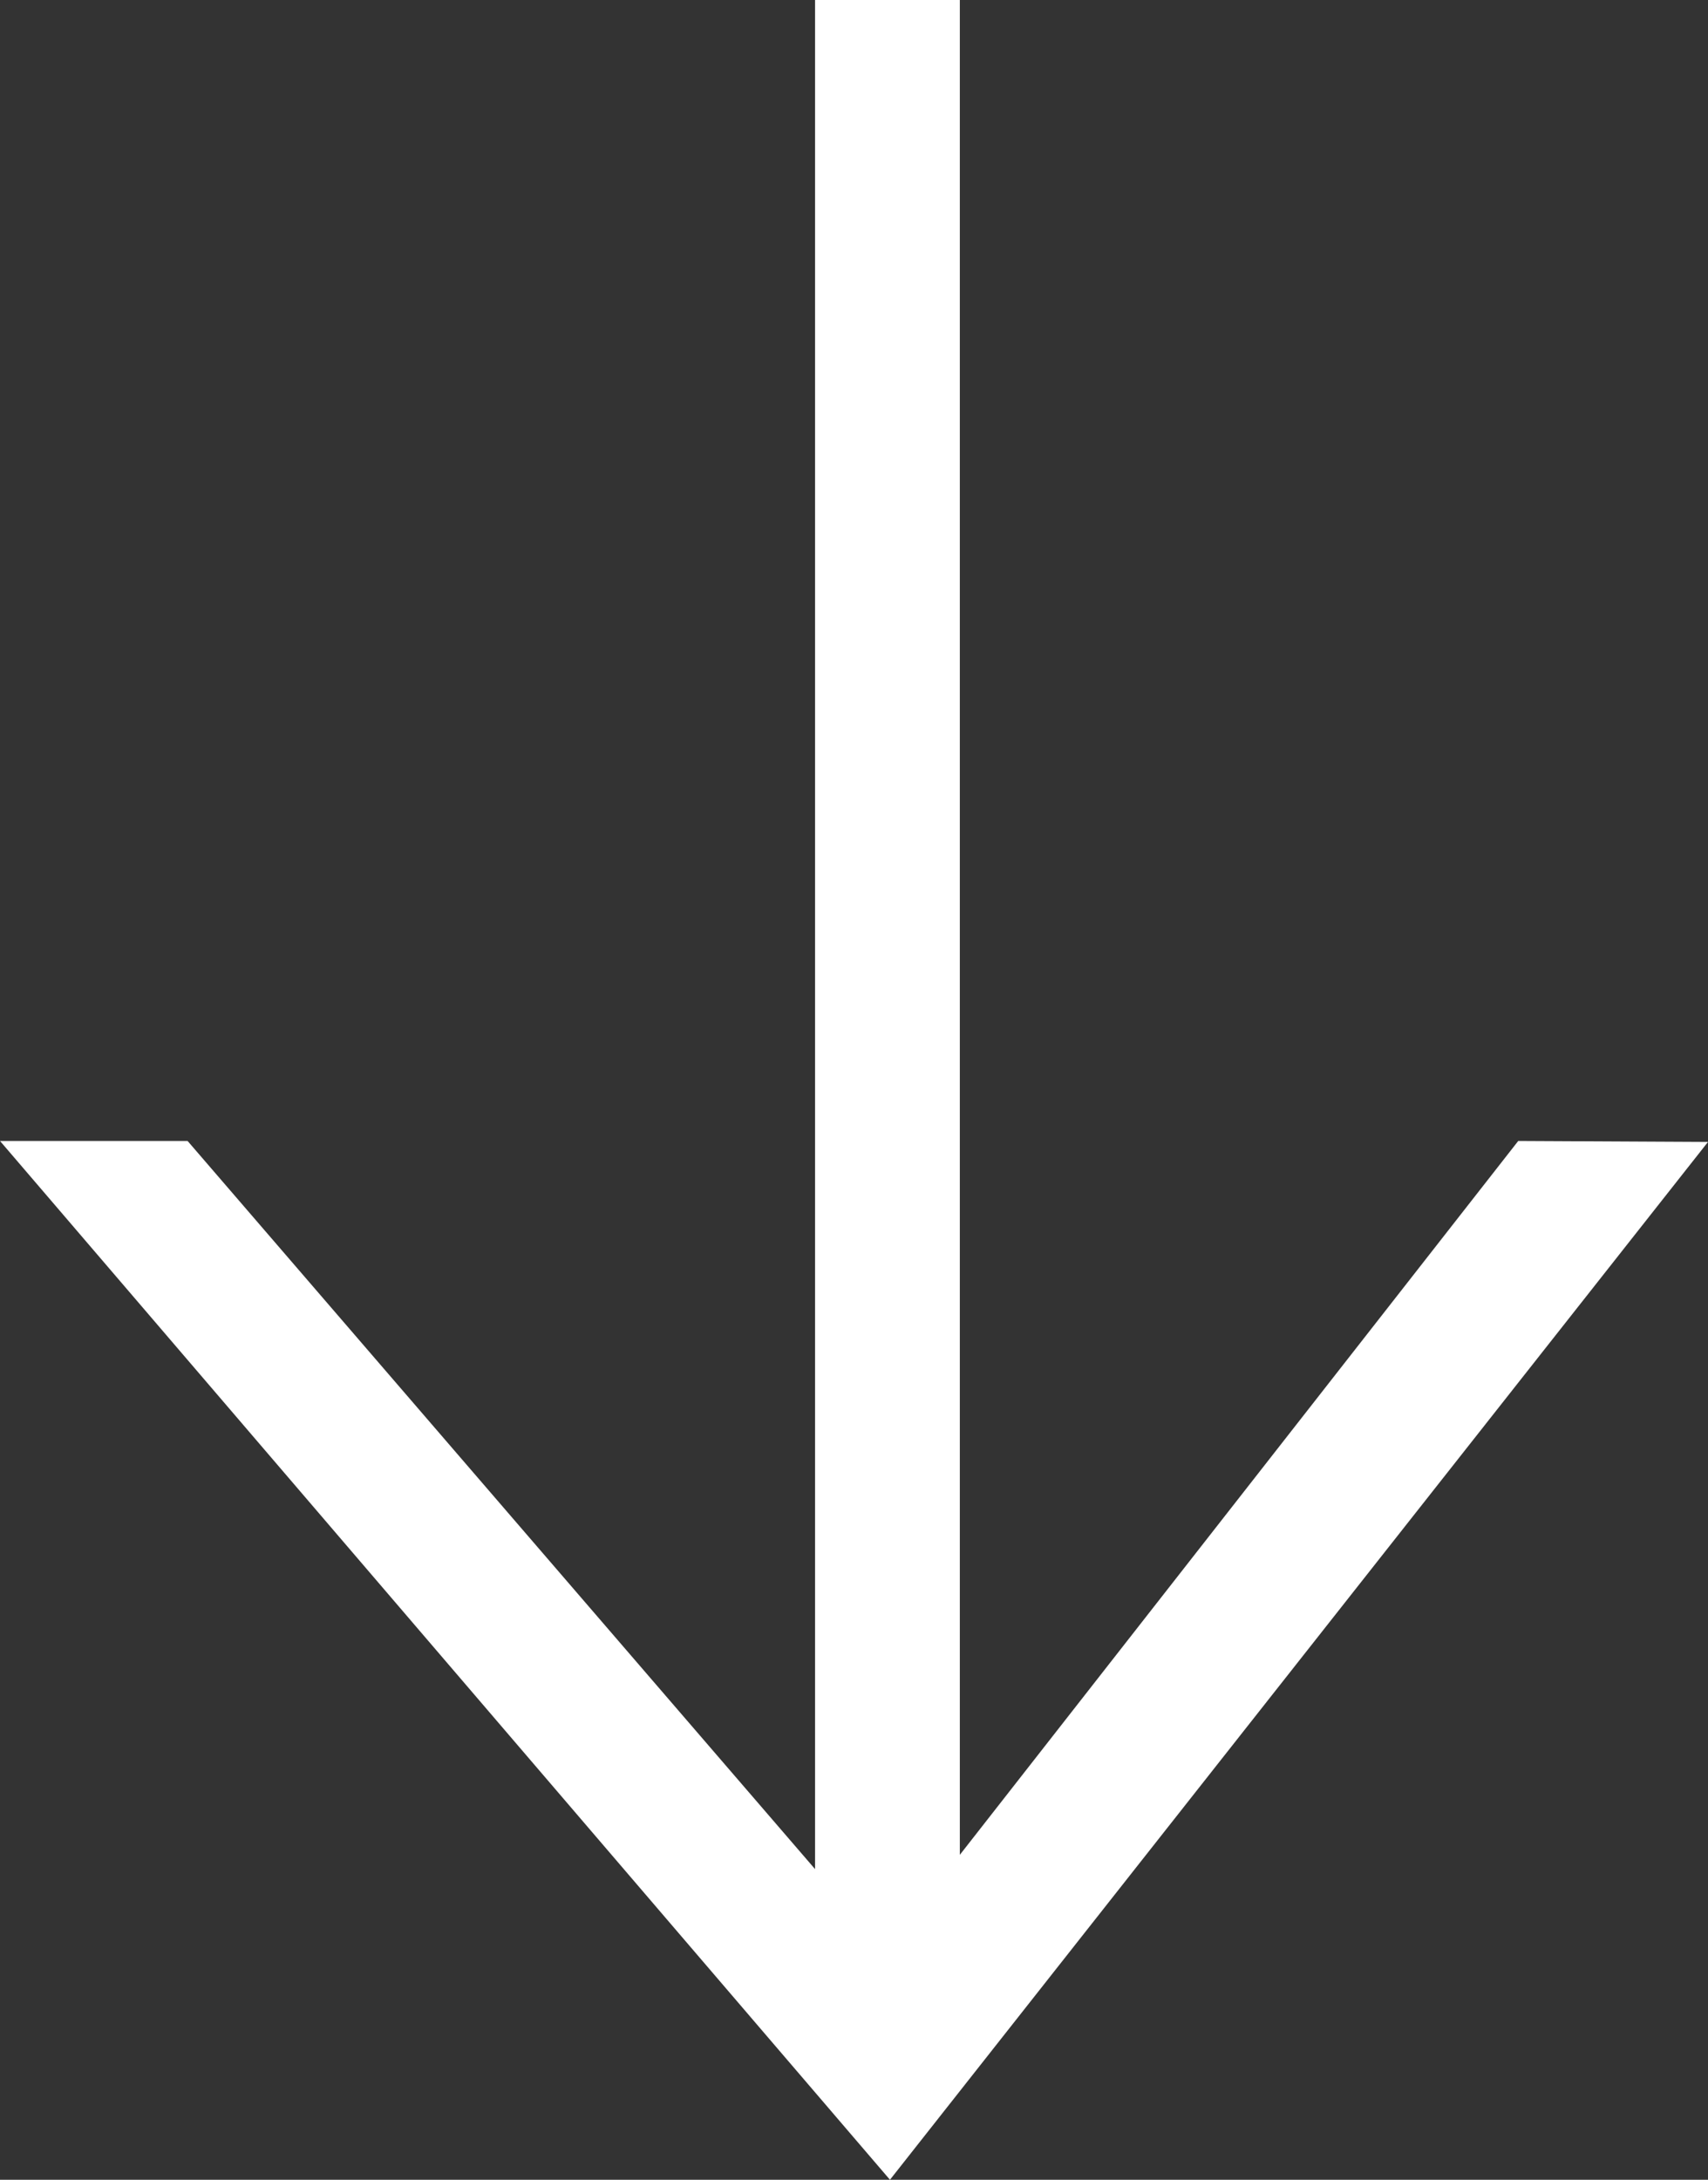 <svg width="58" height="74" viewBox="0 0 58 74" fill="none" xmlns="http://www.w3.org/2000/svg">
<rect x="0" y="0" width="58" height="74" fill="#333333" stroke="none"/>
<path d="M27.677 63.453V0H32.594V62.969L51.556 38.734L58 38.767L30.221 74L0 38.734H6.37L27.677 63.453Z" fill="white"/>
</svg>
